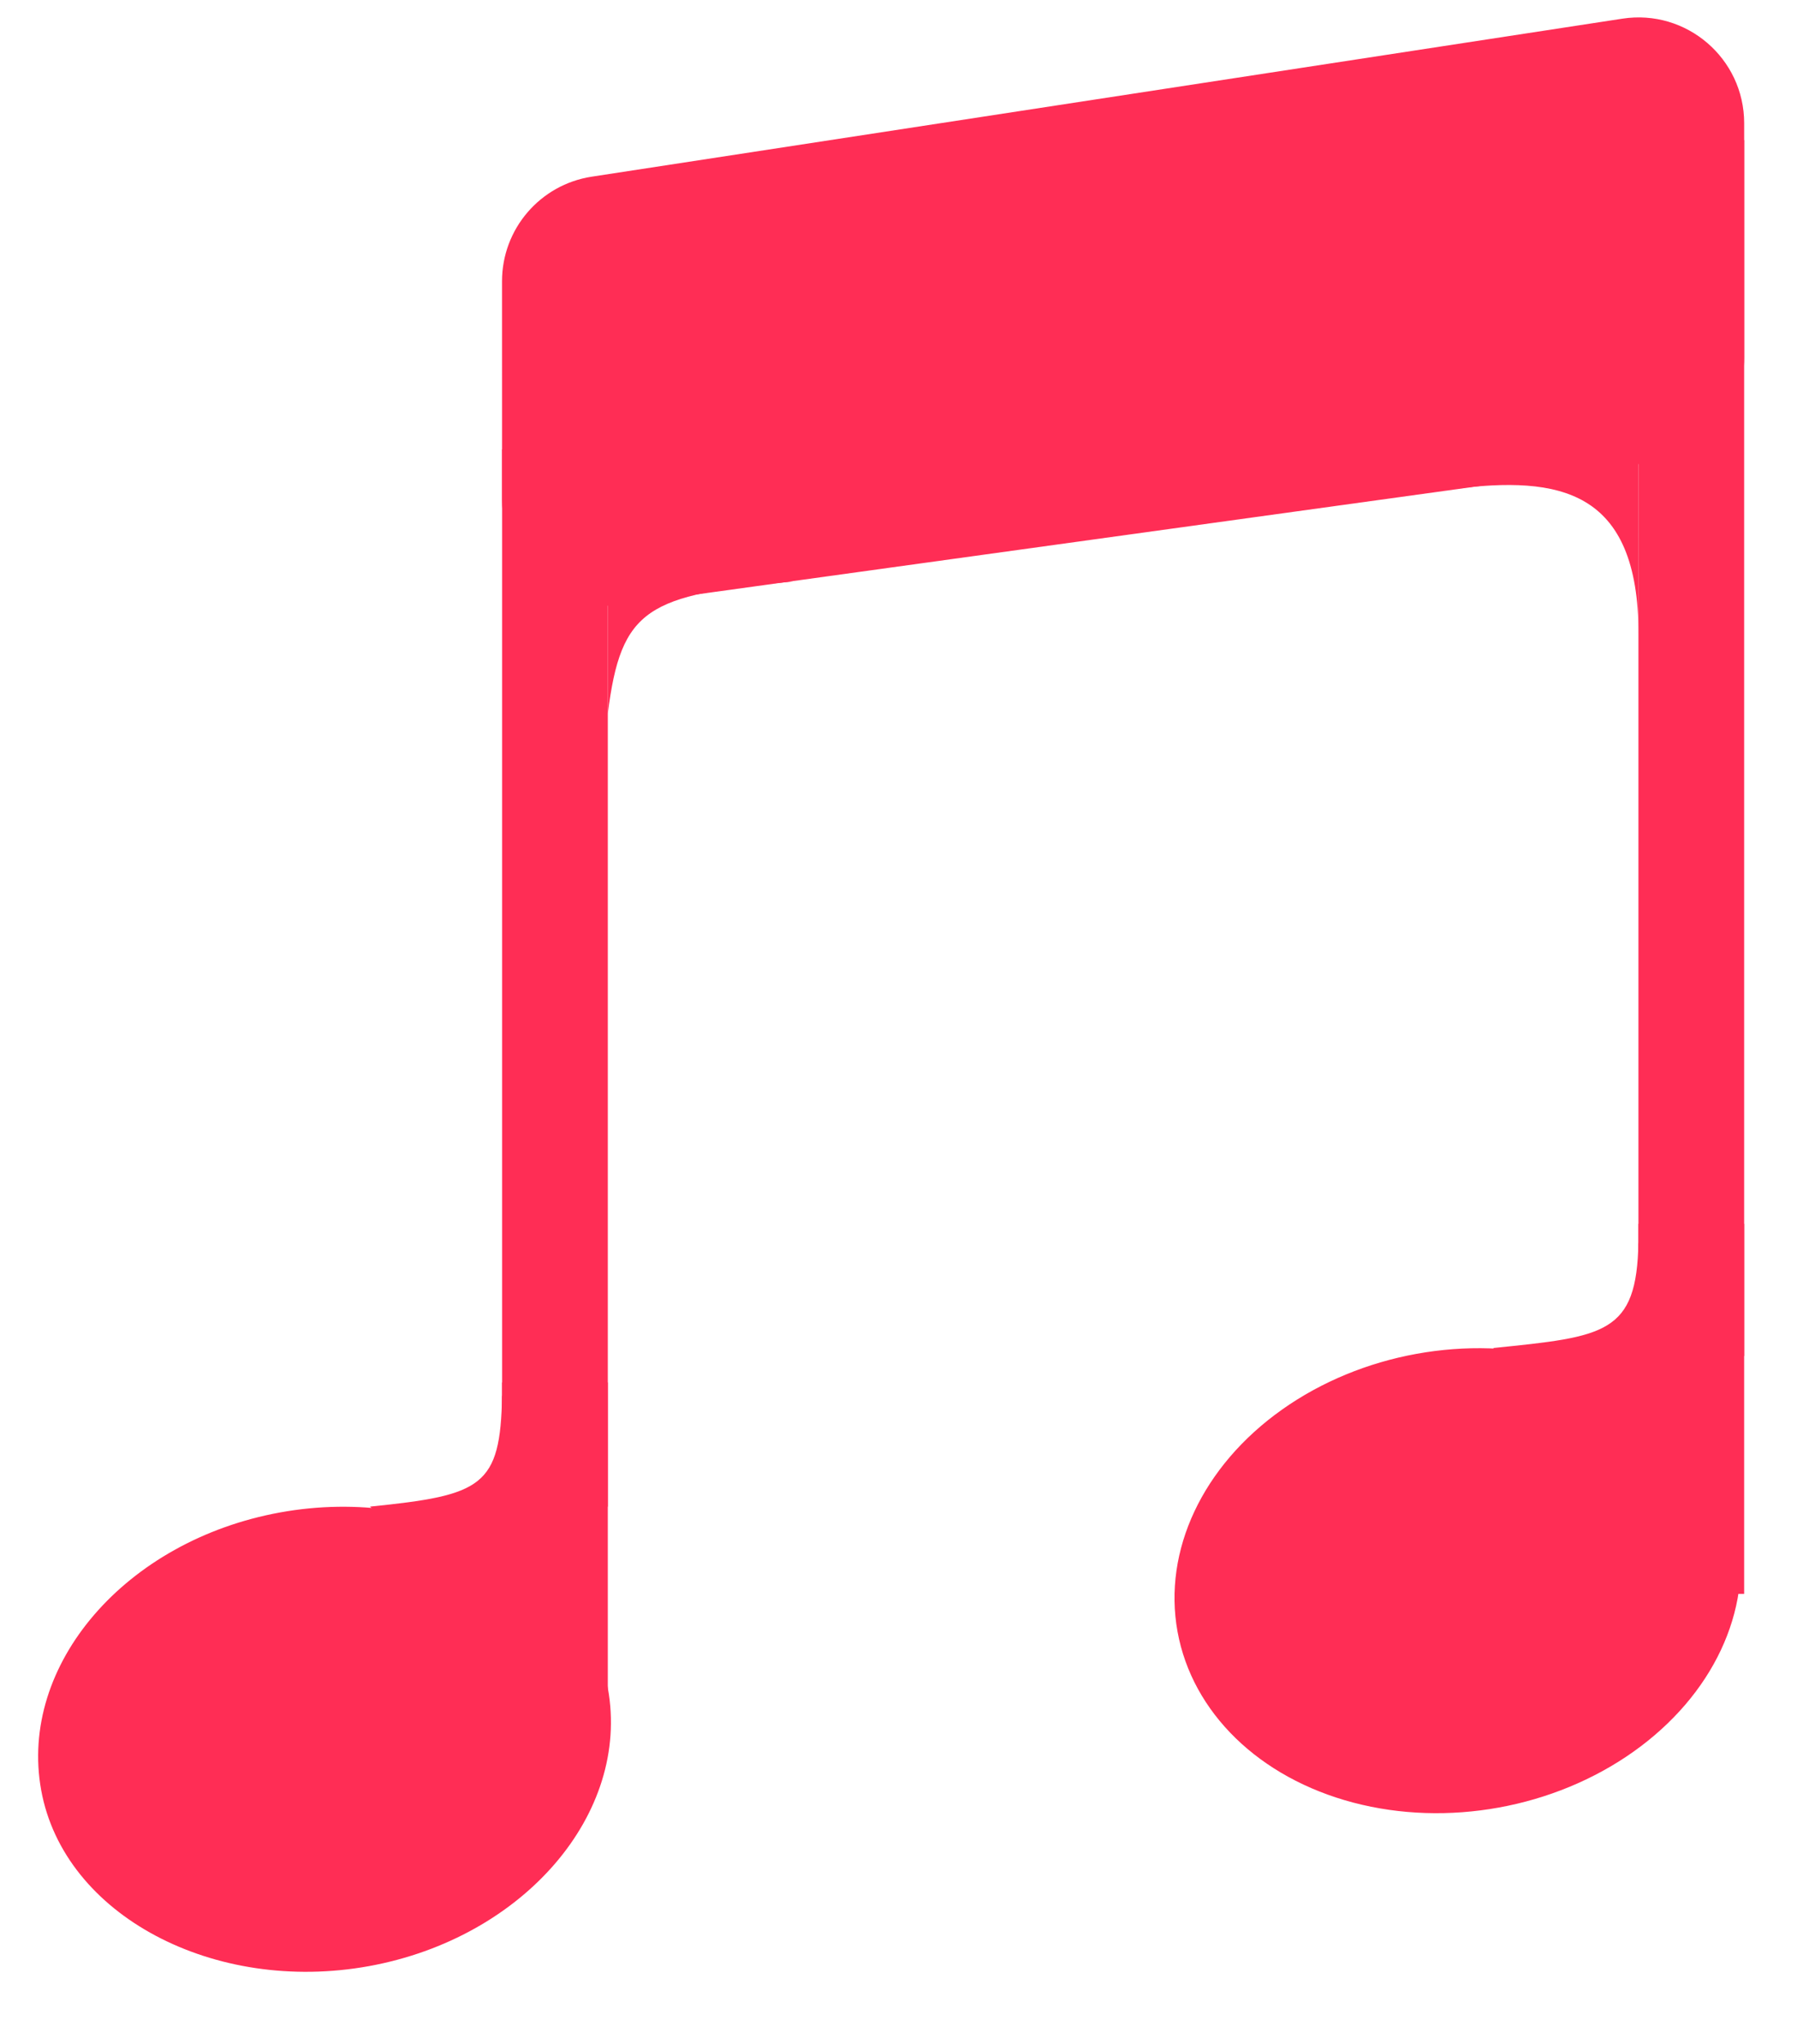 <svg width="102" height="116" viewBox="0 0 102 116" version="1.1" xmlns="http://www.w3.org/2000/svg" xmlns:xlink="http://www.w3.org/1999/xlink">
<g id="Canvas" fill="none">
<g id="note">
<g id="Note">
<g id="Rectangle">
<rect width="4" height="40" transform="translate(28.5 25.5) scale(1.5)" fill="#FF2D55"/>
</g>
<g id="Rectangle_2">
<path d="M 0 0L 4 0L 4 12.7L 0 14L 0 0Z" transform="translate(28.5 78.45) scale(1.5)" fill="#FF2D55"/>
</g>
<g id="Rectangle_3">
<path d="M 0 0.783L 7.54 0L 5.244 4.966L 3.08 6.55C 3.542 2.305 3.375 1.564 0 0.783Z" transform="matrix(0.312 1.467 -1.467 0.312 29.648 78.937)" fill="#FF2D55"/>
</g>
<g id="Rectangle_4">
<path d="M 0 0.398L 7.625 0L 5.329 4.966L 2.768 6.61C 3.23 2.365 3.375 1.179 0 0.398Z" transform="matrix(0.312 1.467 -1.467 0.312 93.583 70.376)" fill="#FF2D55"/>
</g>
<g id="Rectangle_5">
<path d="M 0.004 4.659C 0.002 2.209 2.184 0.333 4.606 0.701L 13.361 2.035C 15.336 2.335 16.786 4.047 16.759 6.044L 16.22 45.411C 16.186 47.838 14.017 49.676 11.618 49.311L 3.436 48.065C 1.483 47.768 0.04 46.089 0.038 44.114L 0.004 4.659Z" transform="matrix(0.226 1.483 -1.483 0.226 99 0)" fill="#FF2D55"/>
</g>
<g id="Ellipse">
<path d="M 21.786 8.765C 21.786 13.582 16.962 17.487 11.012 17.487C 5.062 17.487 0 13.539 0 8.722C 0 3.905 4.824 0 10.774 0C 16.724 0 21.786 3.948 21.786 8.765Z" transform="matrix(1.476 -0.268 0.268 1.476 0 88.716)" fill="#FF2D55"/>
</g>
<g id="Rectangle_6">
<rect width="4" height="46" transform="translate(93 7.95) scale(1.5)" fill="#FF2D55"/>
</g>
<g id="Rectangle_7">
<rect width="4" height="14" transform="translate(93 69.45) scale(1.5)" fill="#FF2D55"/>
</g>
<g id="Ellipse_2">
<ellipse cx="10.774" cy="8.722" rx="10.774" ry="8.722" transform="matrix(1.476 -0.268 0.268 1.476 64.5 79.716)" fill="#FF2D55"/>
</g>
</g>
<g id="Vector">
<path d="M 0 5C 0.5 1 1.5 0.5 7 0L 0 0L 0 5Z" transform="translate(34.5 33) scale(1.5)" fill="#FF2D55"/>
</g>
<g id="Vector_2">
<path d="M 1.493 7.001C 0.997 3.001 1.5 0 7 0L 0 0L 1.493 7.001Z" transform="matrix(0.001 1.5 -1.5 0.001 93 25.5)" fill="#FF2D55"/>
</g>
</g>
</g>
</svg>

